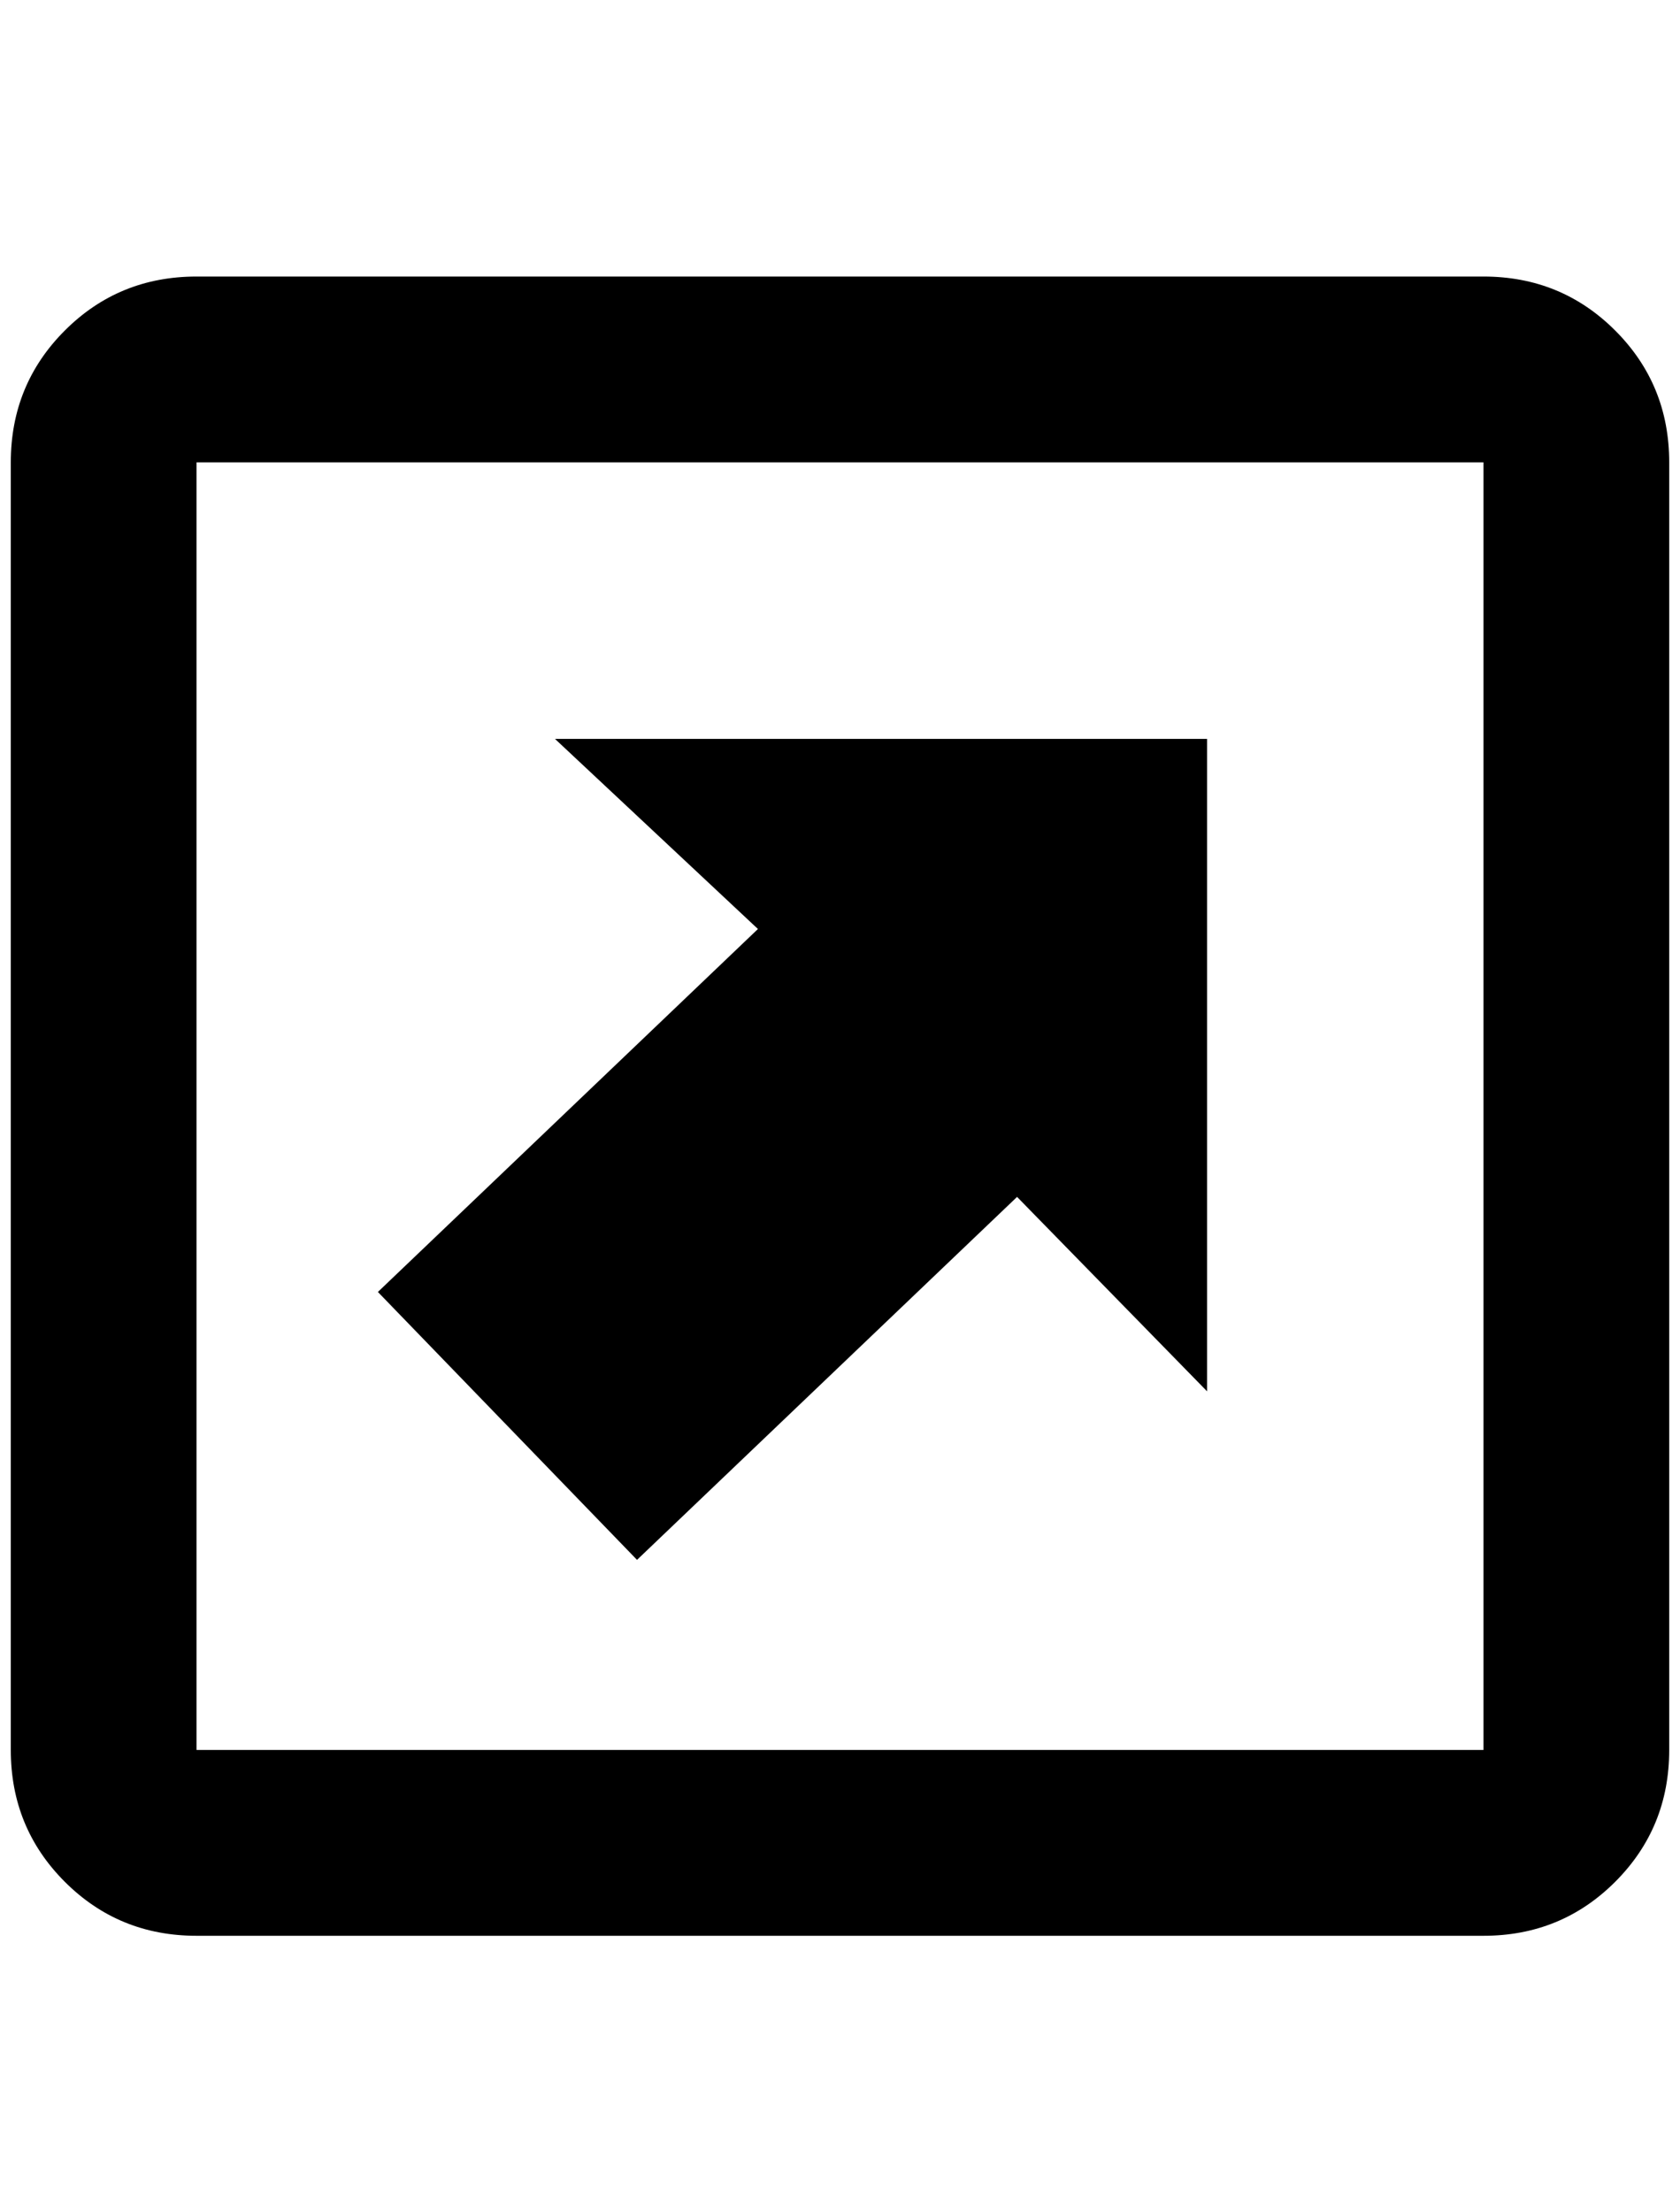 <?xml version="1.0" standalone="no"?>
<!DOCTYPE svg PUBLIC "-//W3C//DTD SVG 1.1//EN" "http://www.w3.org/Graphics/SVG/1.1/DTD/svg11.dtd" >
<svg xmlns="http://www.w3.org/2000/svg" xmlns:xlink="http://www.w3.org/1999/xlink" version="1.1" viewBox="-10 0 1556 2048">
   <path fill="currentColor"
d="M1108 684v604l-176 -180l-352 336l-240 -248l352 -336l-188 -176h604zM0 428v1192q0 72 50 122t122 50h1192q72 0 122 -50t50 -122v-1192q0 -72 -50 -122t-122 -50h-1192q-72 0 -122 50t-50 122zM172 428h1192v1192h-1192v-1192z" />
</svg>
